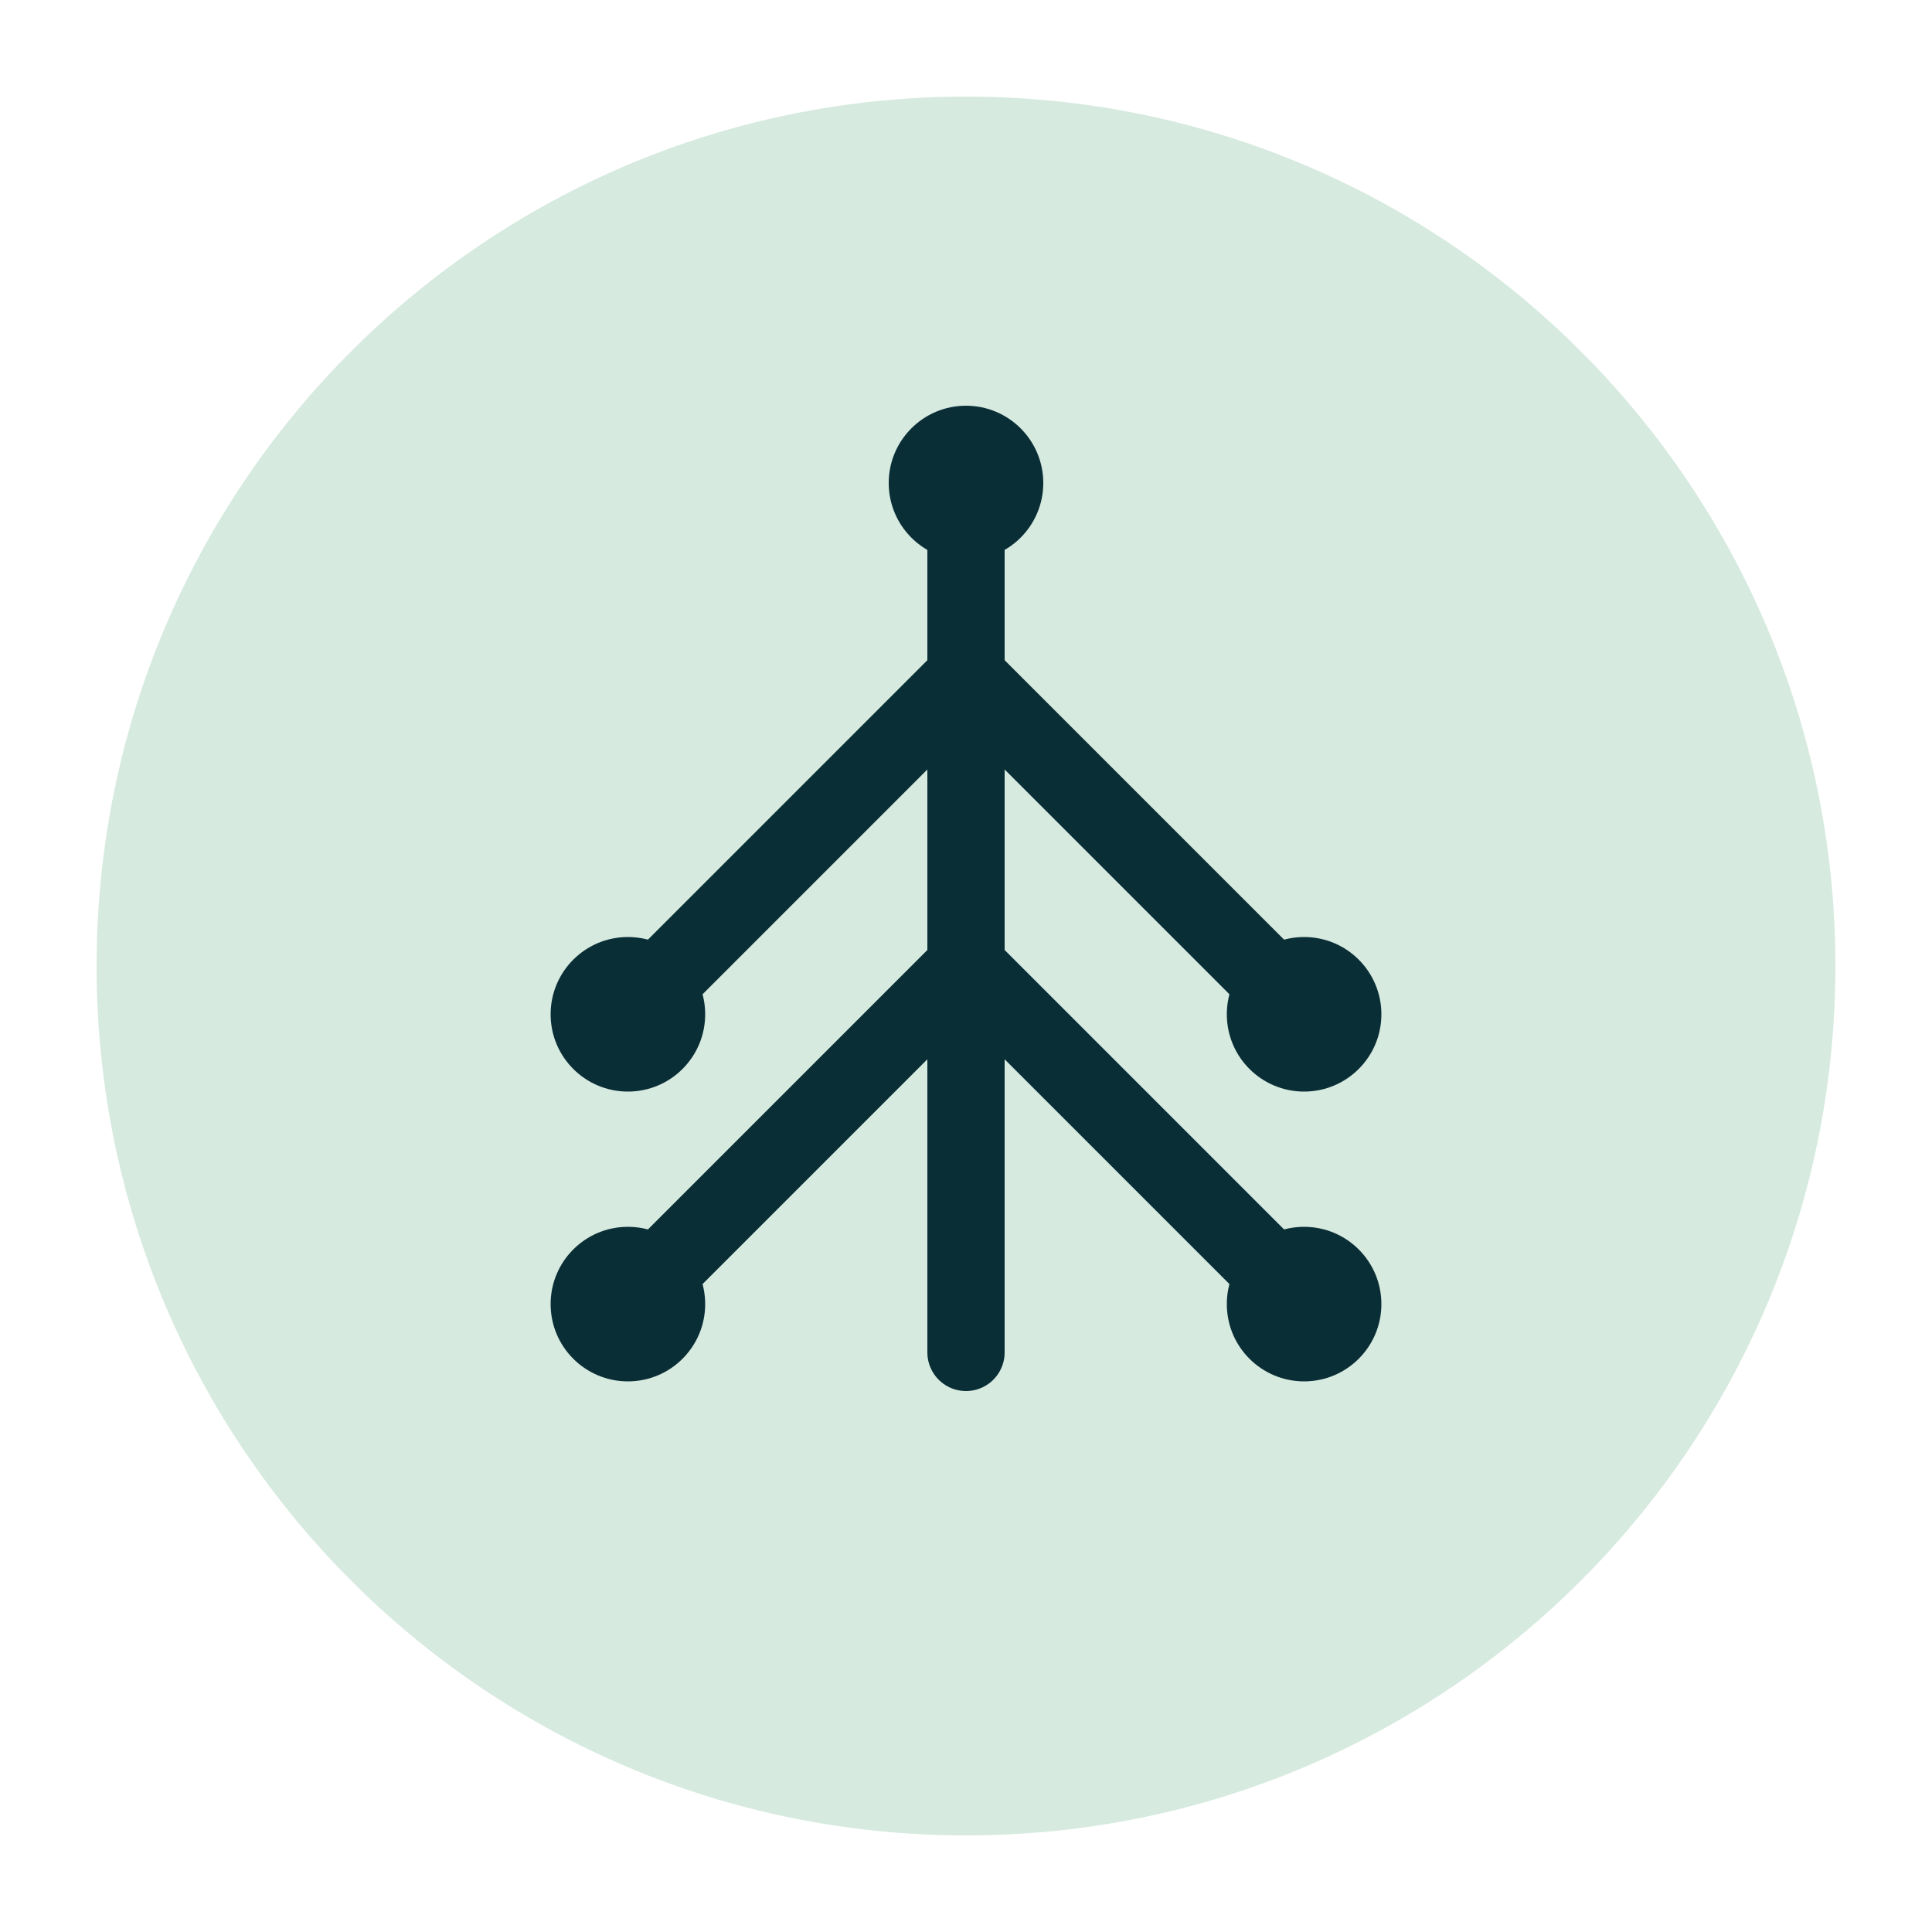 <svg width="200" height="200" viewBox="0 0 200 200" fill="none" xmlns="http://www.w3.org/2000/svg">
  <path d="M100 190C149.706 190 190 149.706 190 100C190 50.294 149.706 10 100 10C50.294 10 10 50.294 10 100C10 149.706 50.294 190 100 190Z" fill="#C5E1D3" fill-opacity="0.7"/>
  <path d="M100 50V140" stroke="#0A2E36" stroke-width="8" stroke-linecap="round"/>
  <path d="M100 70L65 105" stroke="#0A2E36" stroke-width="8" stroke-linecap="round"/>
  <path d="M100 100L65 135" stroke="#0A2E36" stroke-width="8" stroke-linecap="round"/>
  <path d="M100 70L135 105" stroke="#0A2E36" stroke-width="8" stroke-linecap="round"/>
  <path d="M100 100L135 135" stroke="#0A2E36" stroke-width="8" stroke-linecap="round"/>
  <circle cx="100" cy="50" r="8" fill="#0A2E36"/>
  <circle cx="65" cy="105" r="8" fill="#0A2E36"/>
  <circle cx="135" cy="105" r="8" fill="#0A2E36"/>
  <circle cx="65" cy="135" r="8" fill="#0A2E36"/>
  <circle cx="135" cy="135" r="8" fill="#0A2E36"/>
</svg>